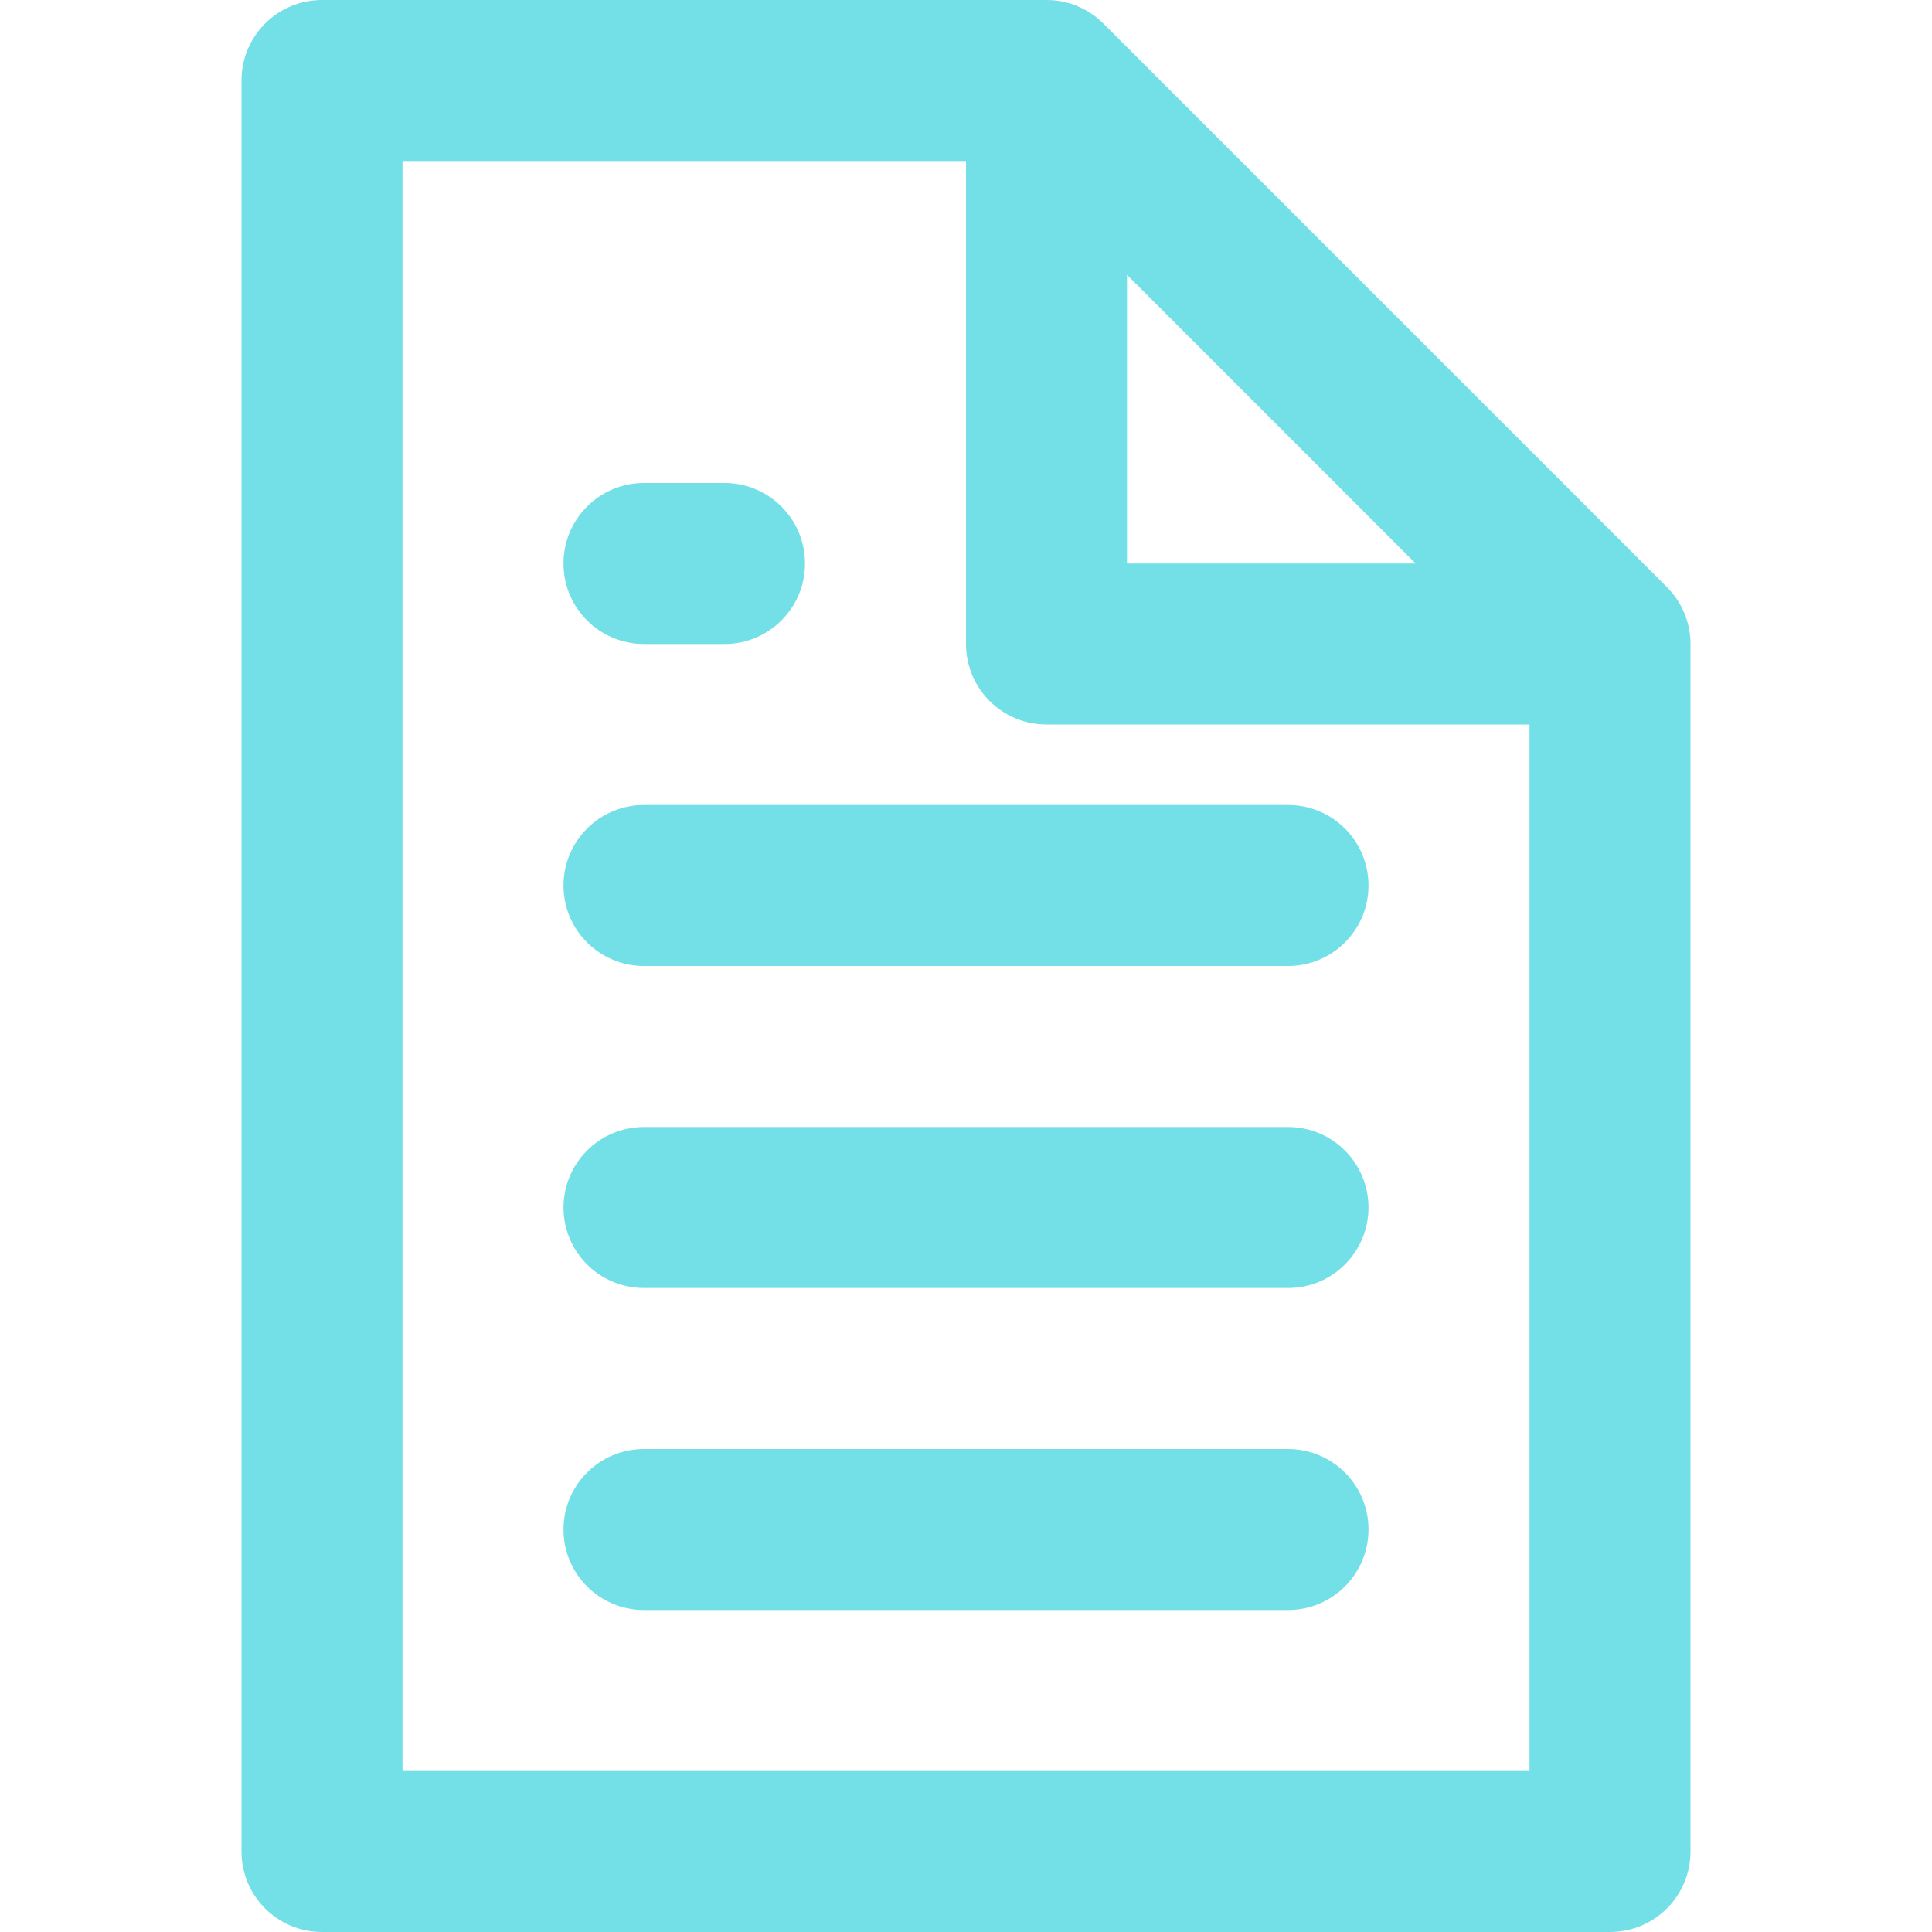 <svg width="24" height="24" viewBox="0 0 24 24" fill="none" xmlns="http://www.w3.org/2000/svg">
<path fill-rule="evenodd" clip-rule="evenodd" d="M20.707 7.293L13.707 0.293C13.526 0.112 13.276 0 13 0H4C3.447 0 3 0.447 3 1V23C3 23.553 3.447 24 4 24H20C20.553 24 21 23.553 21 23V8C21 7.724 20.888 7.474 20.707 7.293ZM14 3.414L17.586 7H14V3.414ZM19 22H5V2H12V8C12 8.553 12.447 9 13 9H19V22ZM8 8H9C9.552 8 10 7.553 10 7C10 6.447 9.552 6 9 6H8C7.447 6 7 6.447 7 7C7 7.553 7.447 8 8 8ZM7 11C7 11.553 7.447 12 8 12H16C16.553 12 17 11.553 17 11C17 10.447 16.553 10 16 10H8C7.447 10 7 10.447 7 11ZM16 14H8C7.447 14 7 14.447 7 15C7 15.553 7.447 16 8 16H16C16.553 16 17 15.553 17 15C17 14.447 16.553 14 16 14ZM16 18H8C7.447 18 7 18.447 7 19C7 19.553 7.447 20 8 20H16C16.553 20 17 19.553 17 19C17 18.447 16.553 18 16 18Z" fill="#73DFE7"/>
</svg>
